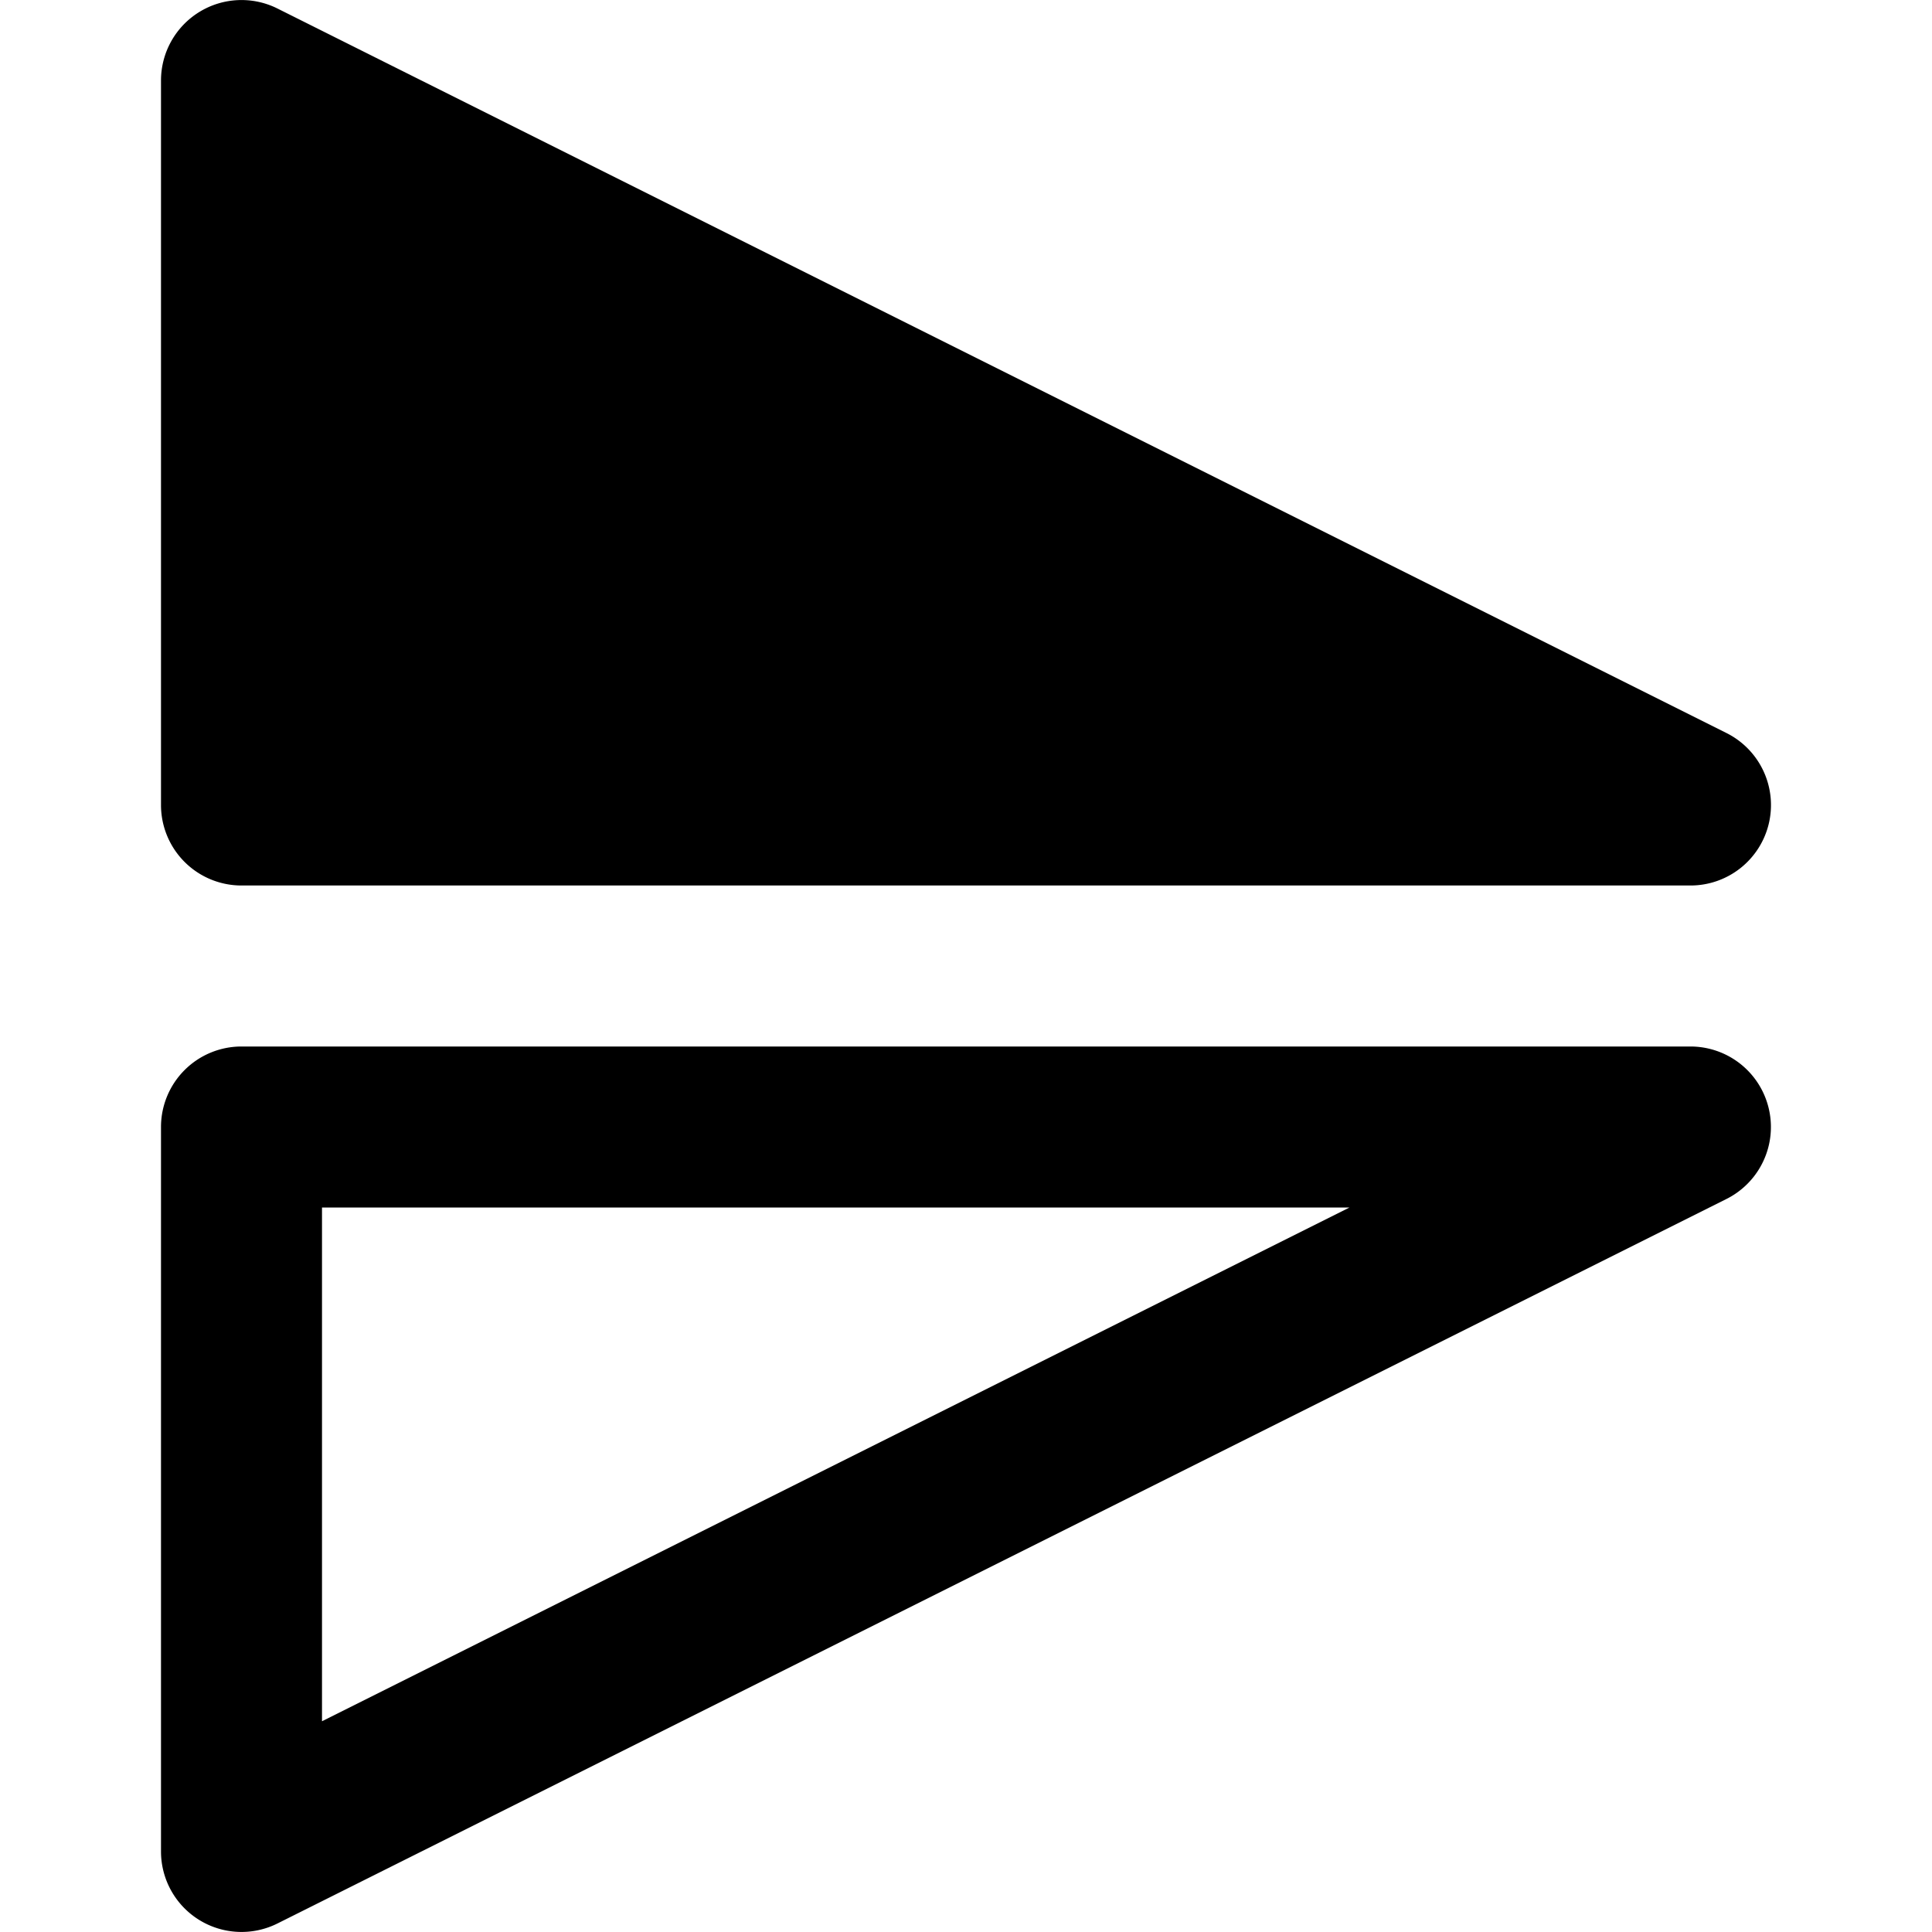 <svg width="24" height="24" fill="none" xmlns="http://www.w3.org/2000/svg"><g clip-path="url(#clip0)" fill="#000"><path fill-rule="evenodd" clip-rule="evenodd" d="M21 13a1 1 0 01.447 1.894l-18 9A1 1 0 012 23v-9a1 1 0 011-1h18zM4 15v6.382L16.764 15H4z"/><path d="M21.973 10.23A1 1 0 0121 11H3a1 1 0 01-1-1V1A1 1 0 013.447.106l18 9a1 1 0 01.526 1.124z"/></g><defs><clipPath id="clip0"><path fill="#fff" d="M0 0h24v24H0z"/></clipPath></defs></svg>